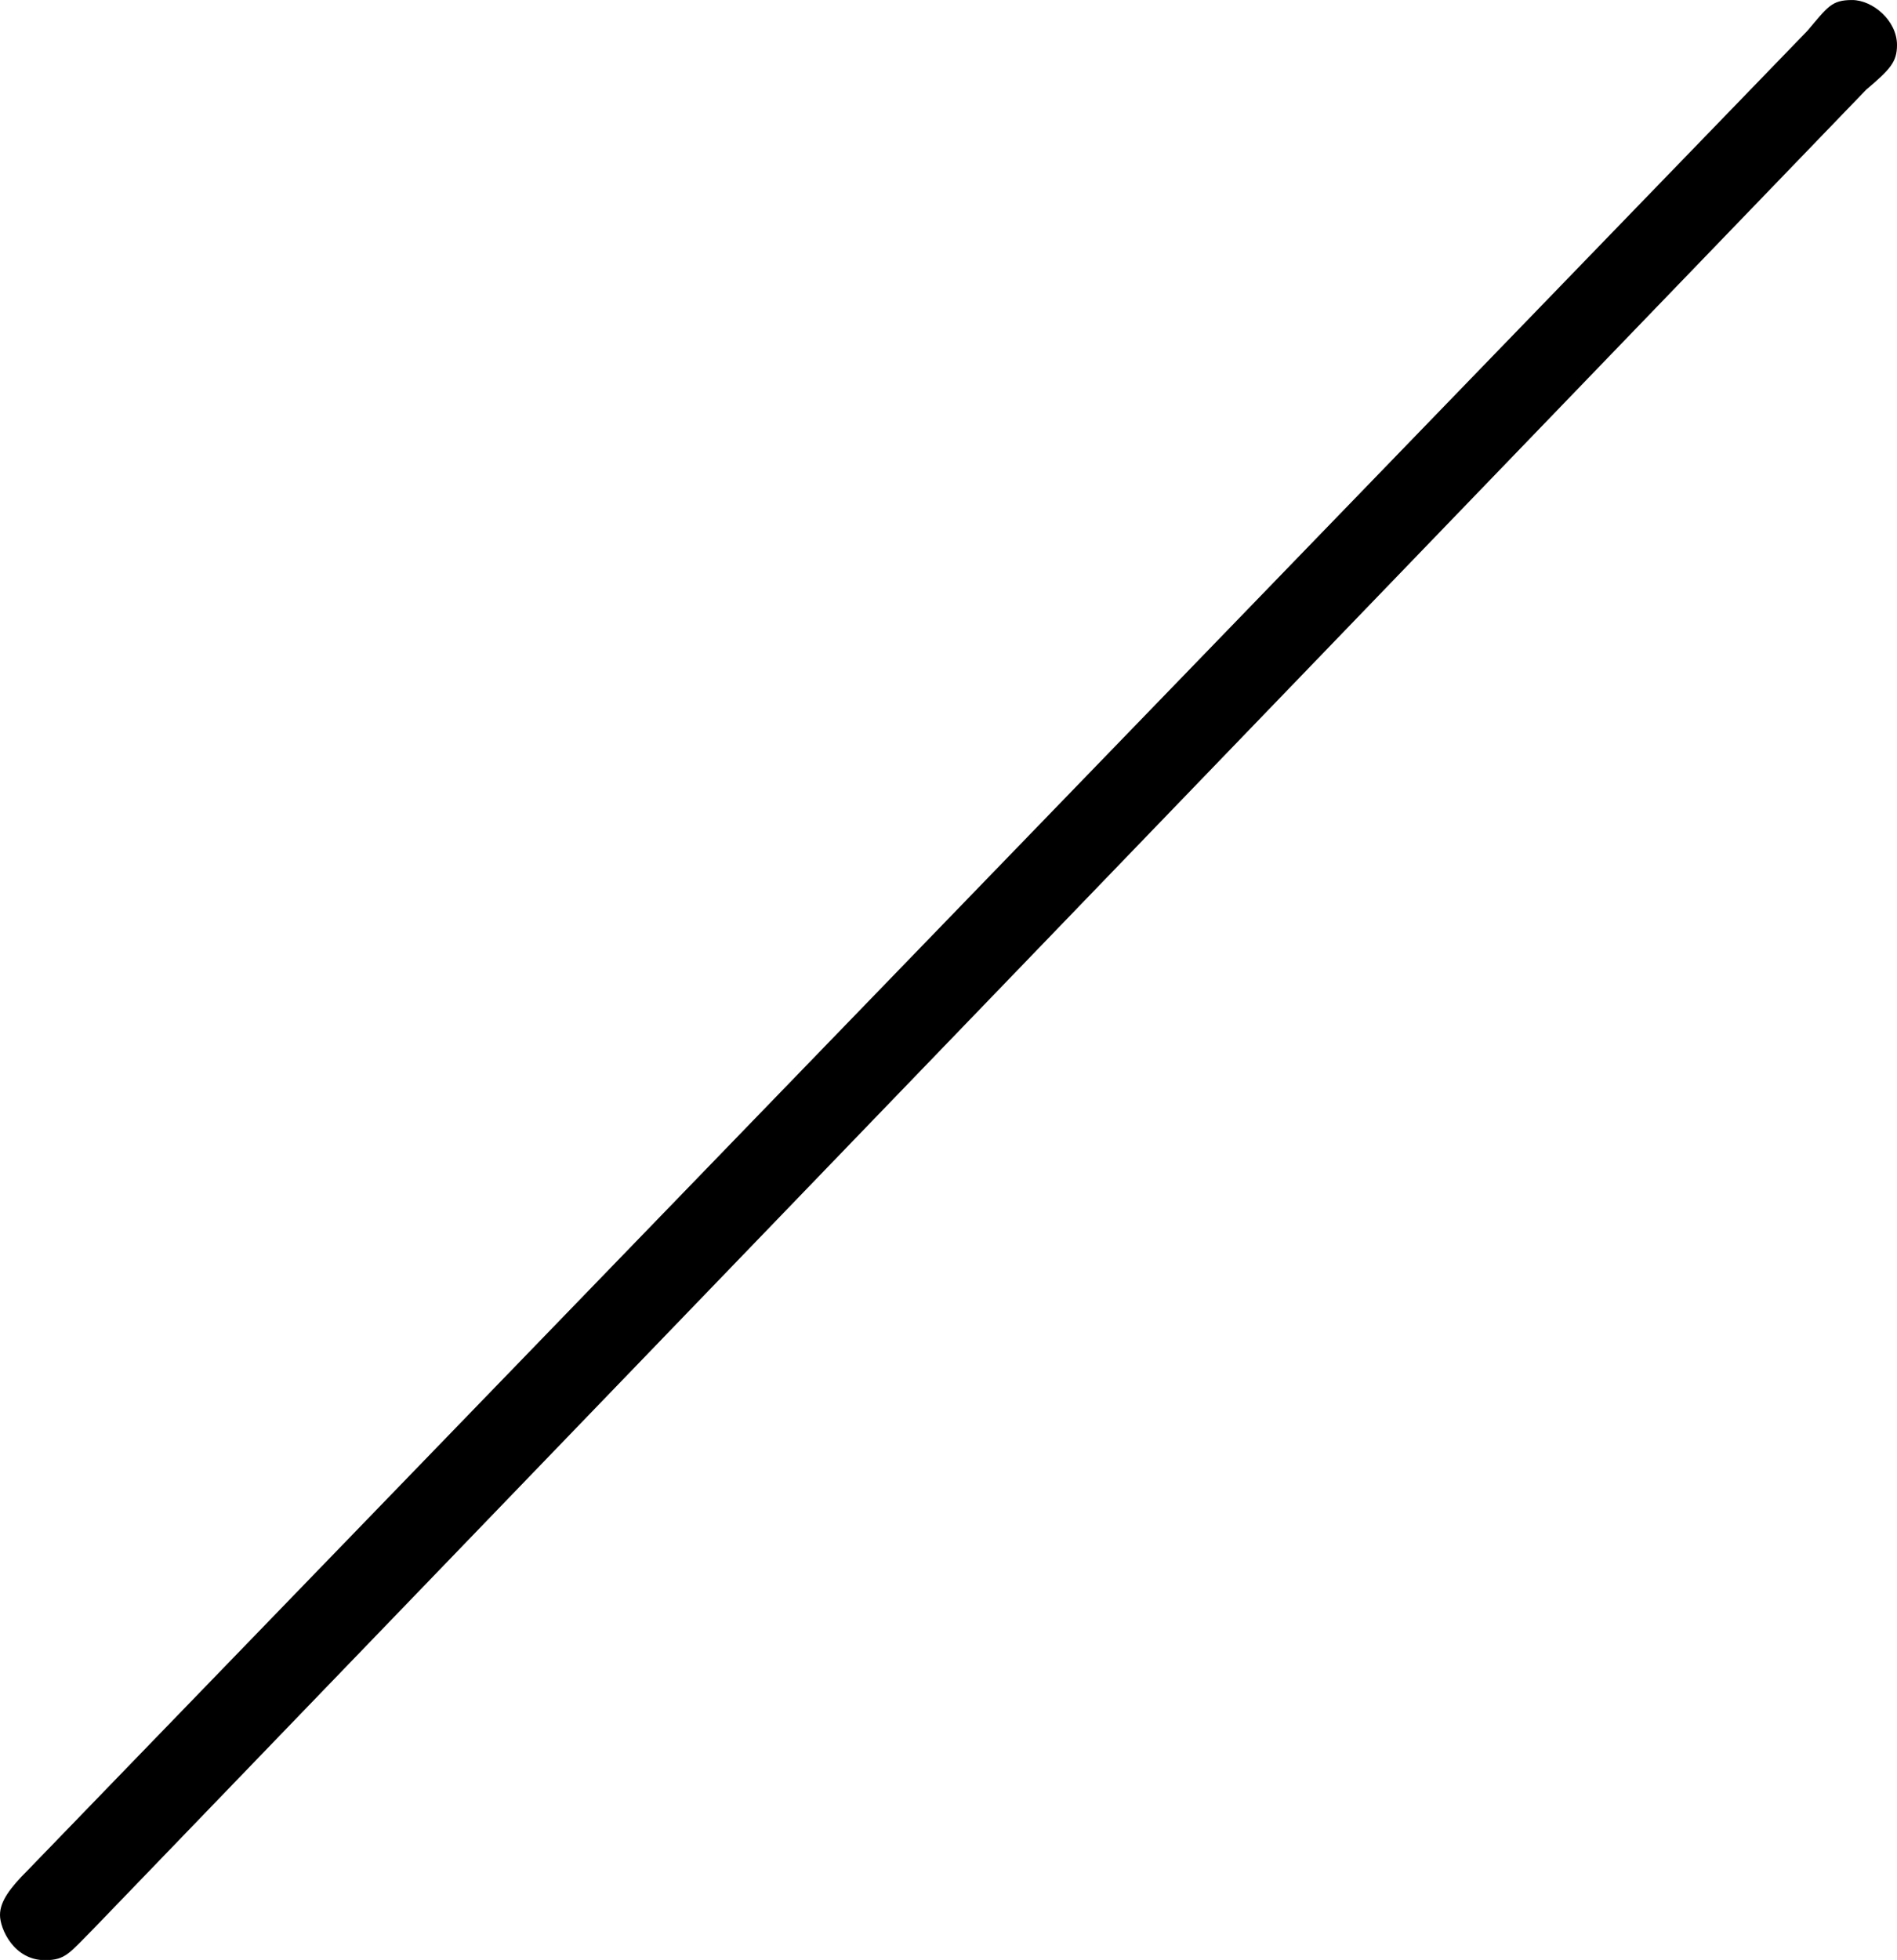 <svg xmlns="http://www.w3.org/2000/svg" xmlns:xlink="http://www.w3.org/1999/xlink" width="11.438" height="11.813" viewBox="0 0 8.578 8.859"><svg overflow="visible" x="148.712" y="134.765" transform="translate(-148.712 -127.843)"><path style="stroke:none" d="M8.438-6.516c.109-.093.14-.125.14-.203 0-.11-.11-.203-.203-.203-.094 0-.11.031-.203.14L.125 1.532C.047 1.61 0 1.671 0 1.734s.063.204.203.204c.094 0 .11-.032.219-.141zm0 0"/></svg></svg>